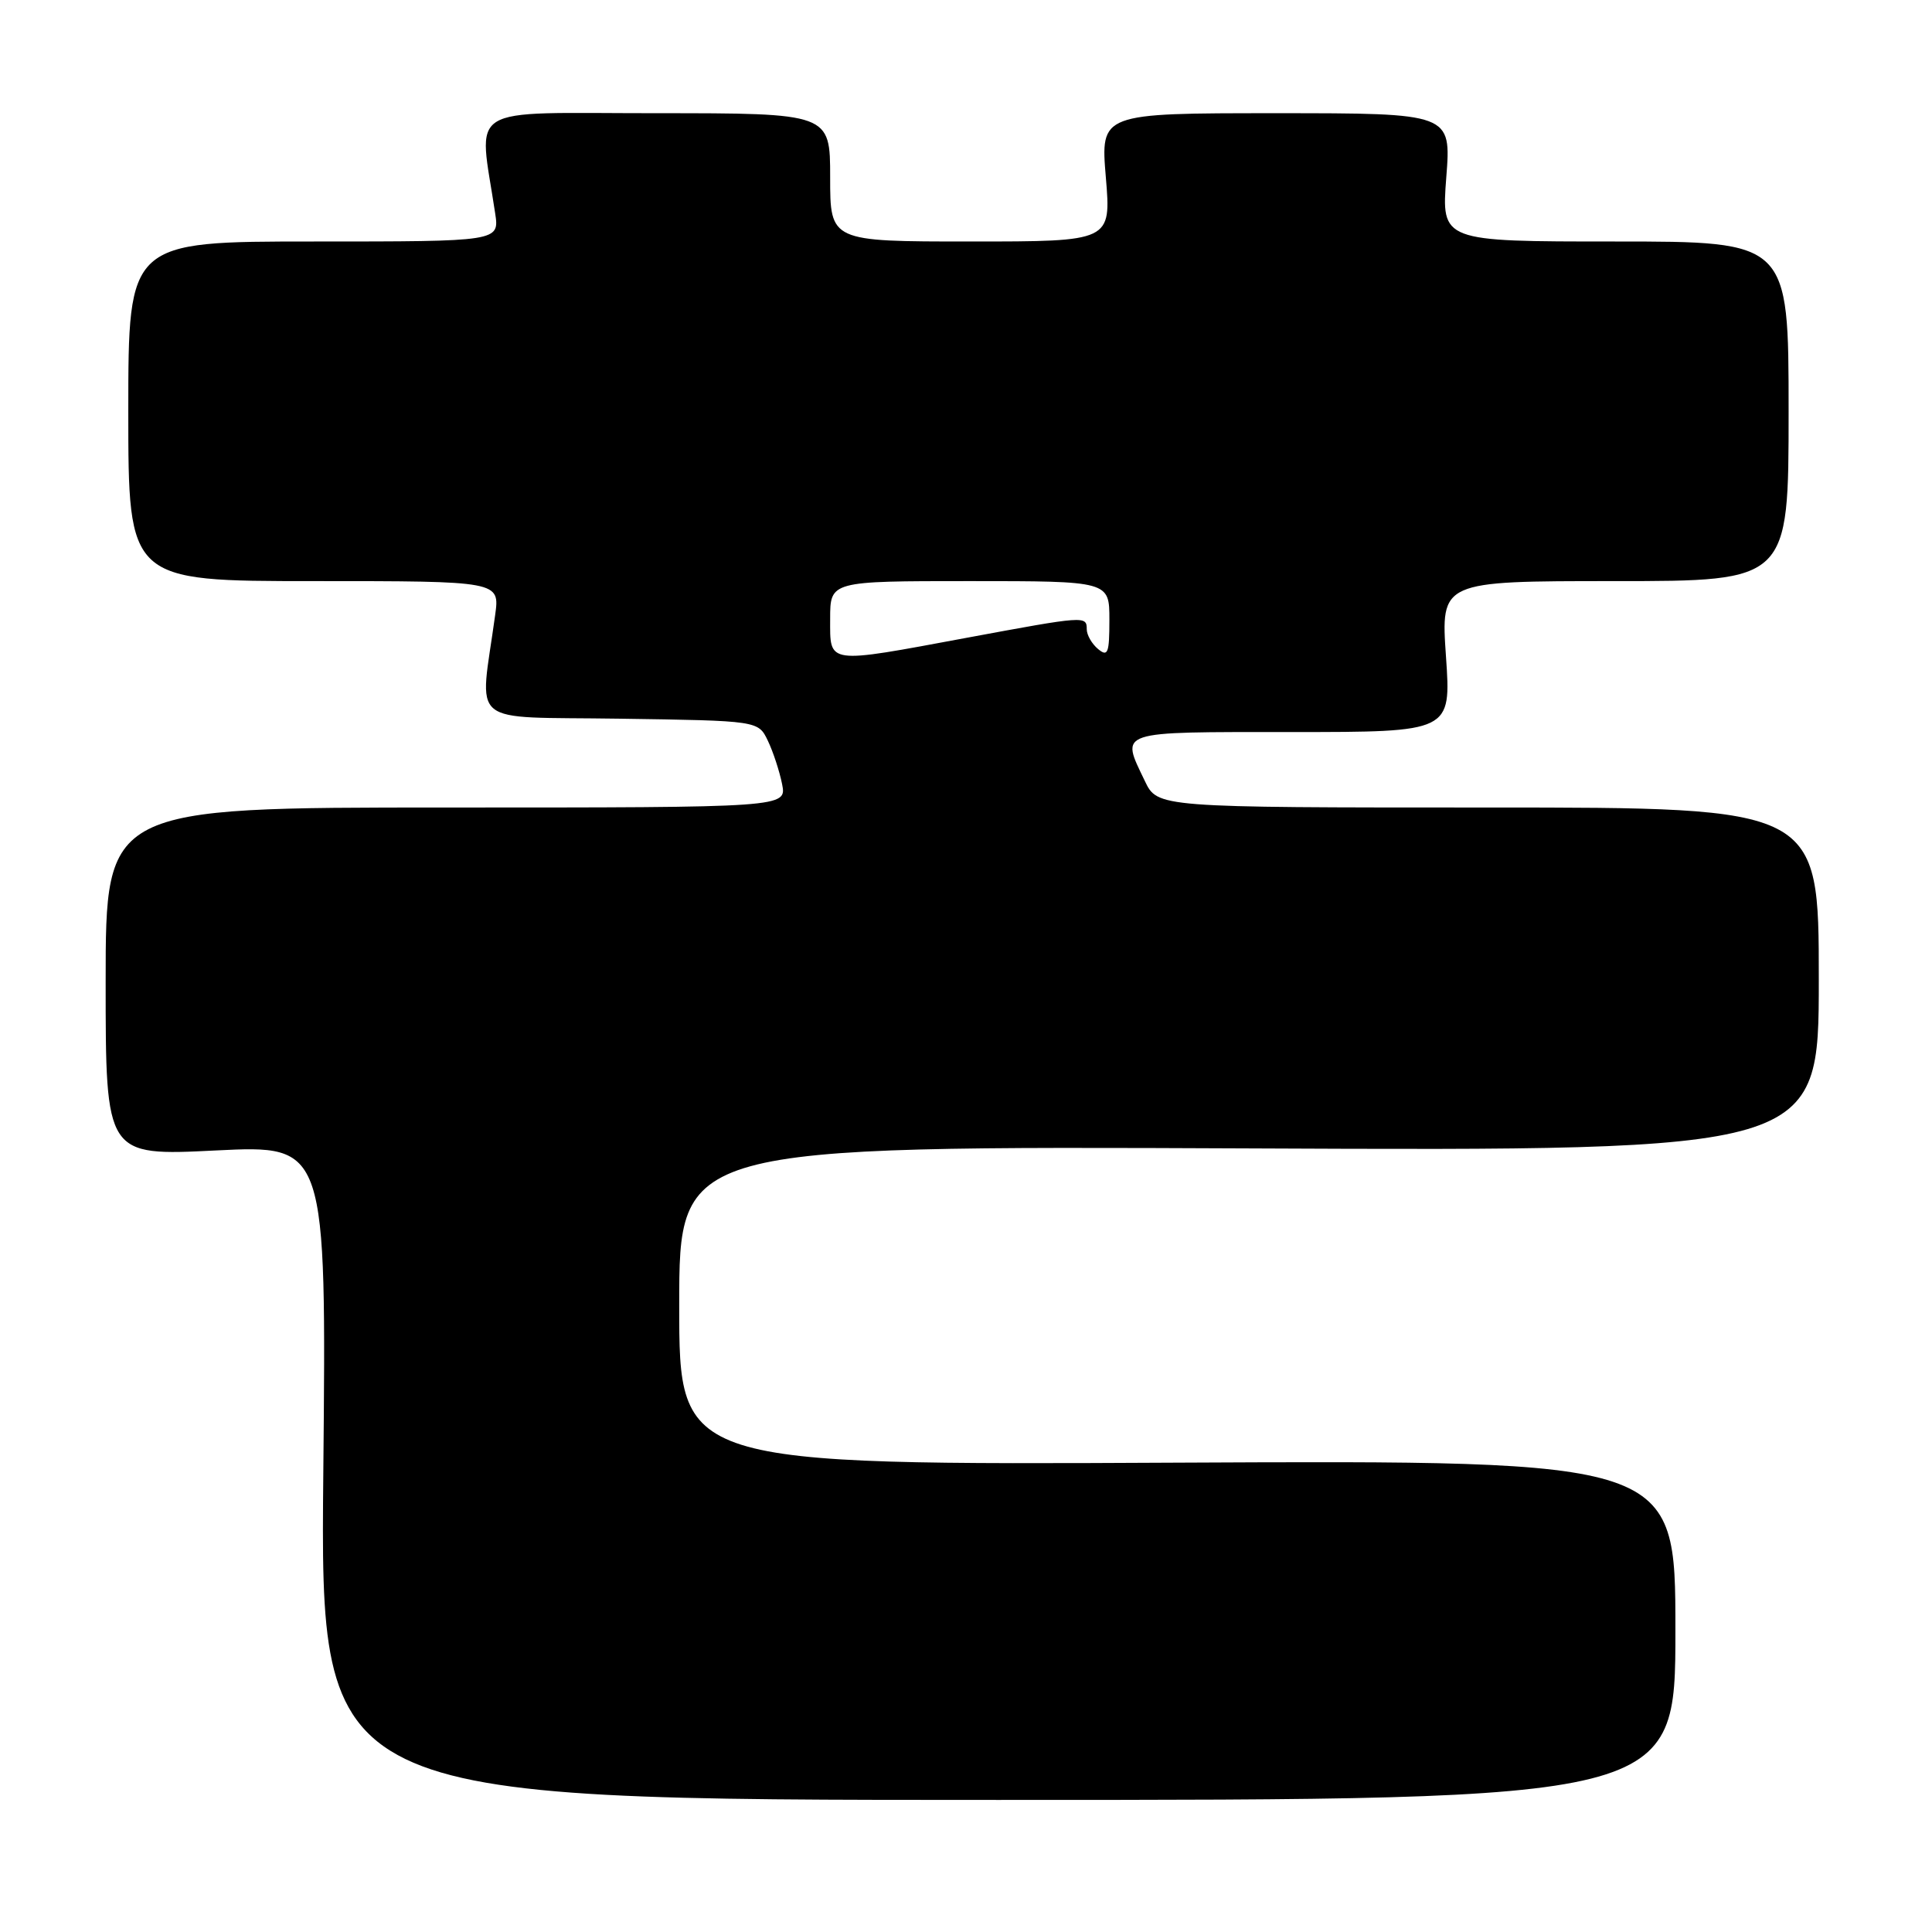 <?xml version="1.0" encoding="UTF-8" standalone="no"?>
<!DOCTYPE svg PUBLIC "-//W3C//DTD SVG 1.1//EN" "http://www.w3.org/Graphics/SVG/1.1/DTD/svg11.dtd" >
<svg xmlns="http://www.w3.org/2000/svg" xmlns:xlink="http://www.w3.org/1999/xlink" version="1.1" viewBox="0 0 256 256">
 <g >
 <path fill="currentColor"
d=" M 222.00 216.00 C 222.00 193.50 222.00 193.50 156.00 193.81 C 90.00 194.13 90.00 194.13 90.00 172.99 C 90.00 151.85 90.00 151.85 165.50 152.17 C 241.00 152.50 241.00 152.50 241.00 129.75 C 241.00 107.00 241.00 107.00 197.19 107.00 C 153.37 107.00 153.37 107.00 151.69 103.47 C 148.48 96.76 147.75 97.00 171.14 97.00 C 192.29 97.00 192.29 97.00 191.60 87.00 C 190.91 77.00 190.91 77.00 213.95 77.00 C 237.00 77.00 237.00 77.00 237.00 54.50 C 237.00 32.00 237.00 32.00 213.99 32.00 C 190.99 32.00 190.99 32.00 191.64 23.50 C 192.30 15.00 192.30 15.00 169.06 15.00 C 145.82 15.00 145.82 15.00 146.53 23.50 C 147.24 32.00 147.24 32.00 128.62 32.00 C 110.00 32.00 110.00 32.00 110.00 23.50 C 110.00 15.00 110.00 15.00 86.89 15.00 C 61.19 15.00 63.42 13.61 65.61 28.25 C 66.18 32.00 66.18 32.00 41.59 32.00 C 17.00 32.00 17.00 32.00 17.00 54.50 C 17.00 77.00 17.00 77.00 41.61 77.00 C 66.23 77.00 66.23 77.00 65.61 81.50 C 63.56 96.54 61.61 94.92 82.13 95.23 C 100.47 95.50 100.47 95.50 101.74 98.14 C 102.44 99.60 103.29 102.19 103.63 103.89 C 104.25 107.00 104.25 107.00 59.12 107.00 C 14.00 107.00 14.00 107.00 14.00 130.08 C 14.00 153.17 14.00 153.17 28.62 152.44 C 43.25 151.72 43.25 151.72 42.84 195.11 C 42.43 238.50 42.43 238.50 132.21 238.50 C 222.00 238.50 222.00 238.50 222.00 216.00 Z  M 110.00 82.00 C 110.00 77.00 110.00 77.00 128.50 77.00 C 147.00 77.00 147.00 77.00 147.00 82.12 C 147.00 86.56 146.80 87.08 145.50 86.00 C 144.68 85.32 144.00 84.14 144.00 83.38 C 144.00 81.58 143.78 81.60 128.10 84.51 C 109.36 87.99 110.00 88.08 110.00 82.00 Z "/>
</g>
</svg>